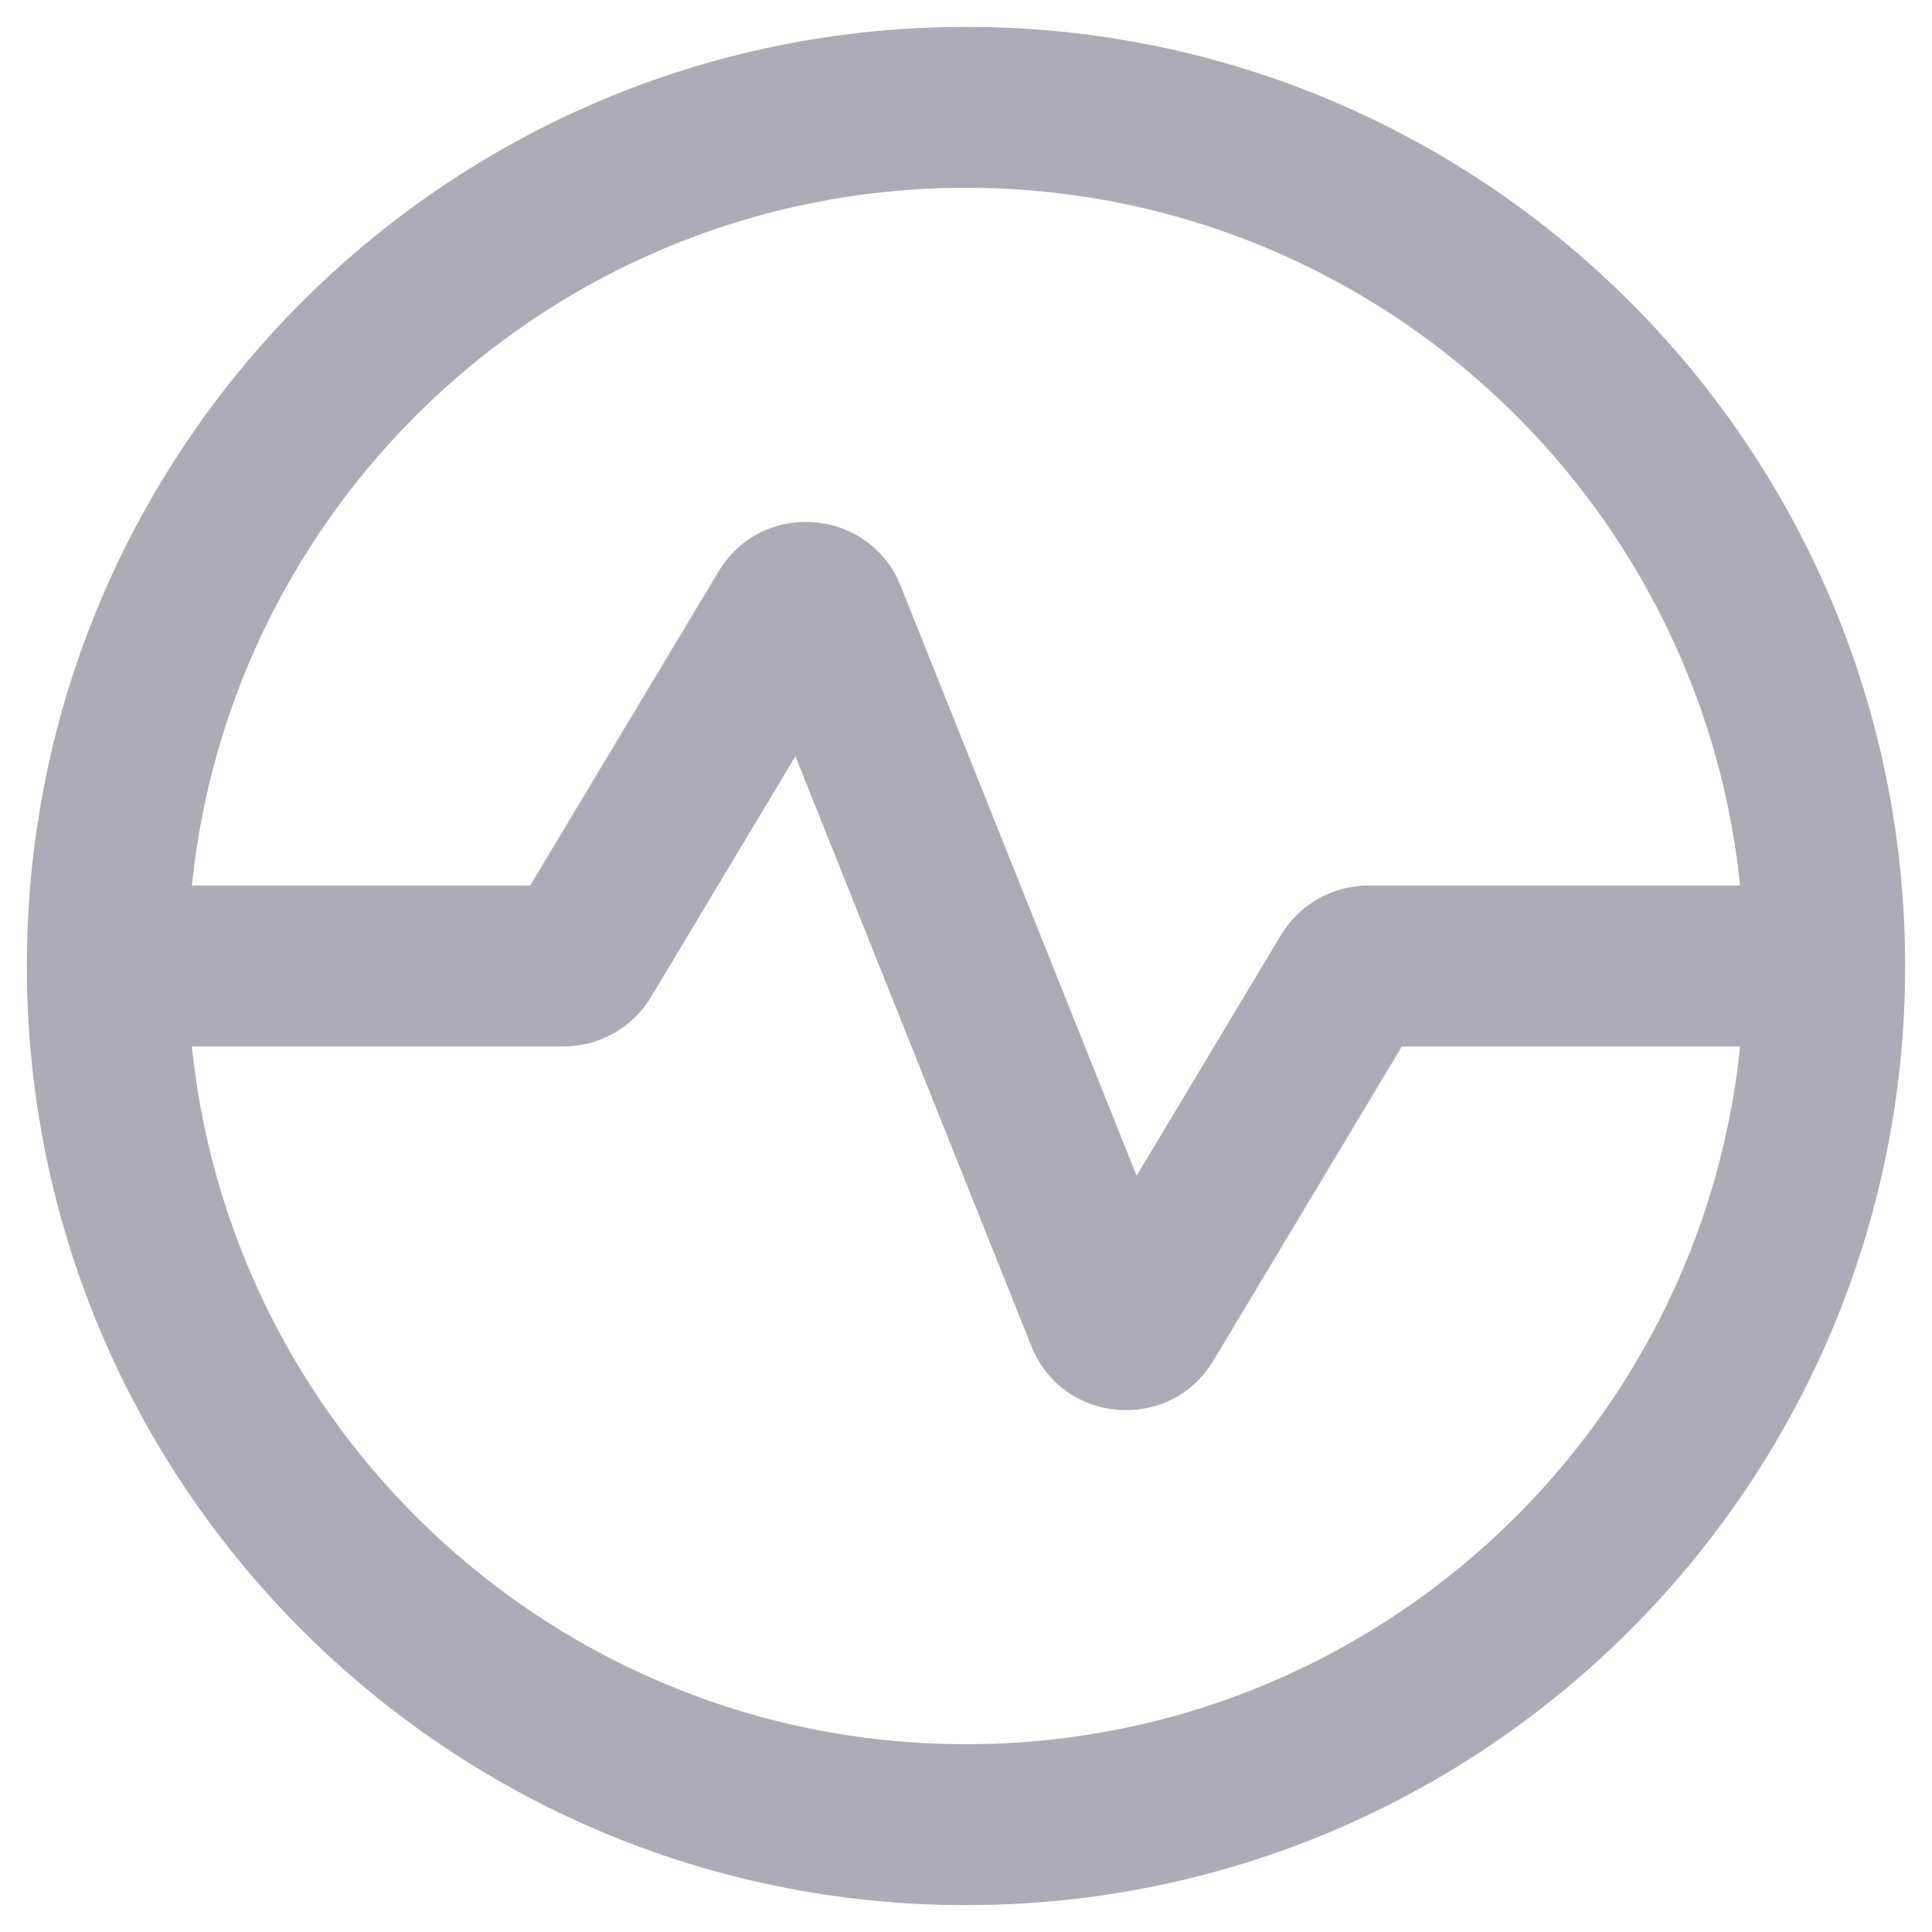<svg width="20" height="20" viewBox="0 0 20 20" fill="none"
    xmlns="http://www.w3.org/2000/svg">
    <path fill-rule="evenodd" clip-rule="evenodd" d="M8.234 7.829L6.739 10.321C6.548 10.639 6.205 10.833 5.834 10.833H1.111V9.167H5.488L7.439 5.915C7.888 5.167 9 5.256 9.324 6.066L11.766 12.171L13.261 9.679C13.452 9.361 13.796 9.167 14.166 9.167H18.889V10.833H14.512L12.561 14.085C12.112 14.834 11 14.745 10.676 13.934L8.234 7.829Z" fill="#ACABB7"/>
    <path fill-rule="evenodd" clip-rule="evenodd" d="M10 1.944C5.551 1.944 1.944 5.551 1.944 10C1.944 14.449 5.551 18.056 10 18.056C14.449 18.056 18.056 14.449 18.056 10C18.056 5.551 14.449 1.944 10 1.944ZM0.278 10C0.278 4.631 4.631 0.278 10 0.278C15.37 0.278 19.722 4.631 19.722 10C19.722 15.37 15.37 19.722 10 19.722C4.631 19.722 0.278 15.37 0.278 10Z" fill="#ACABB7"/>
</svg>
